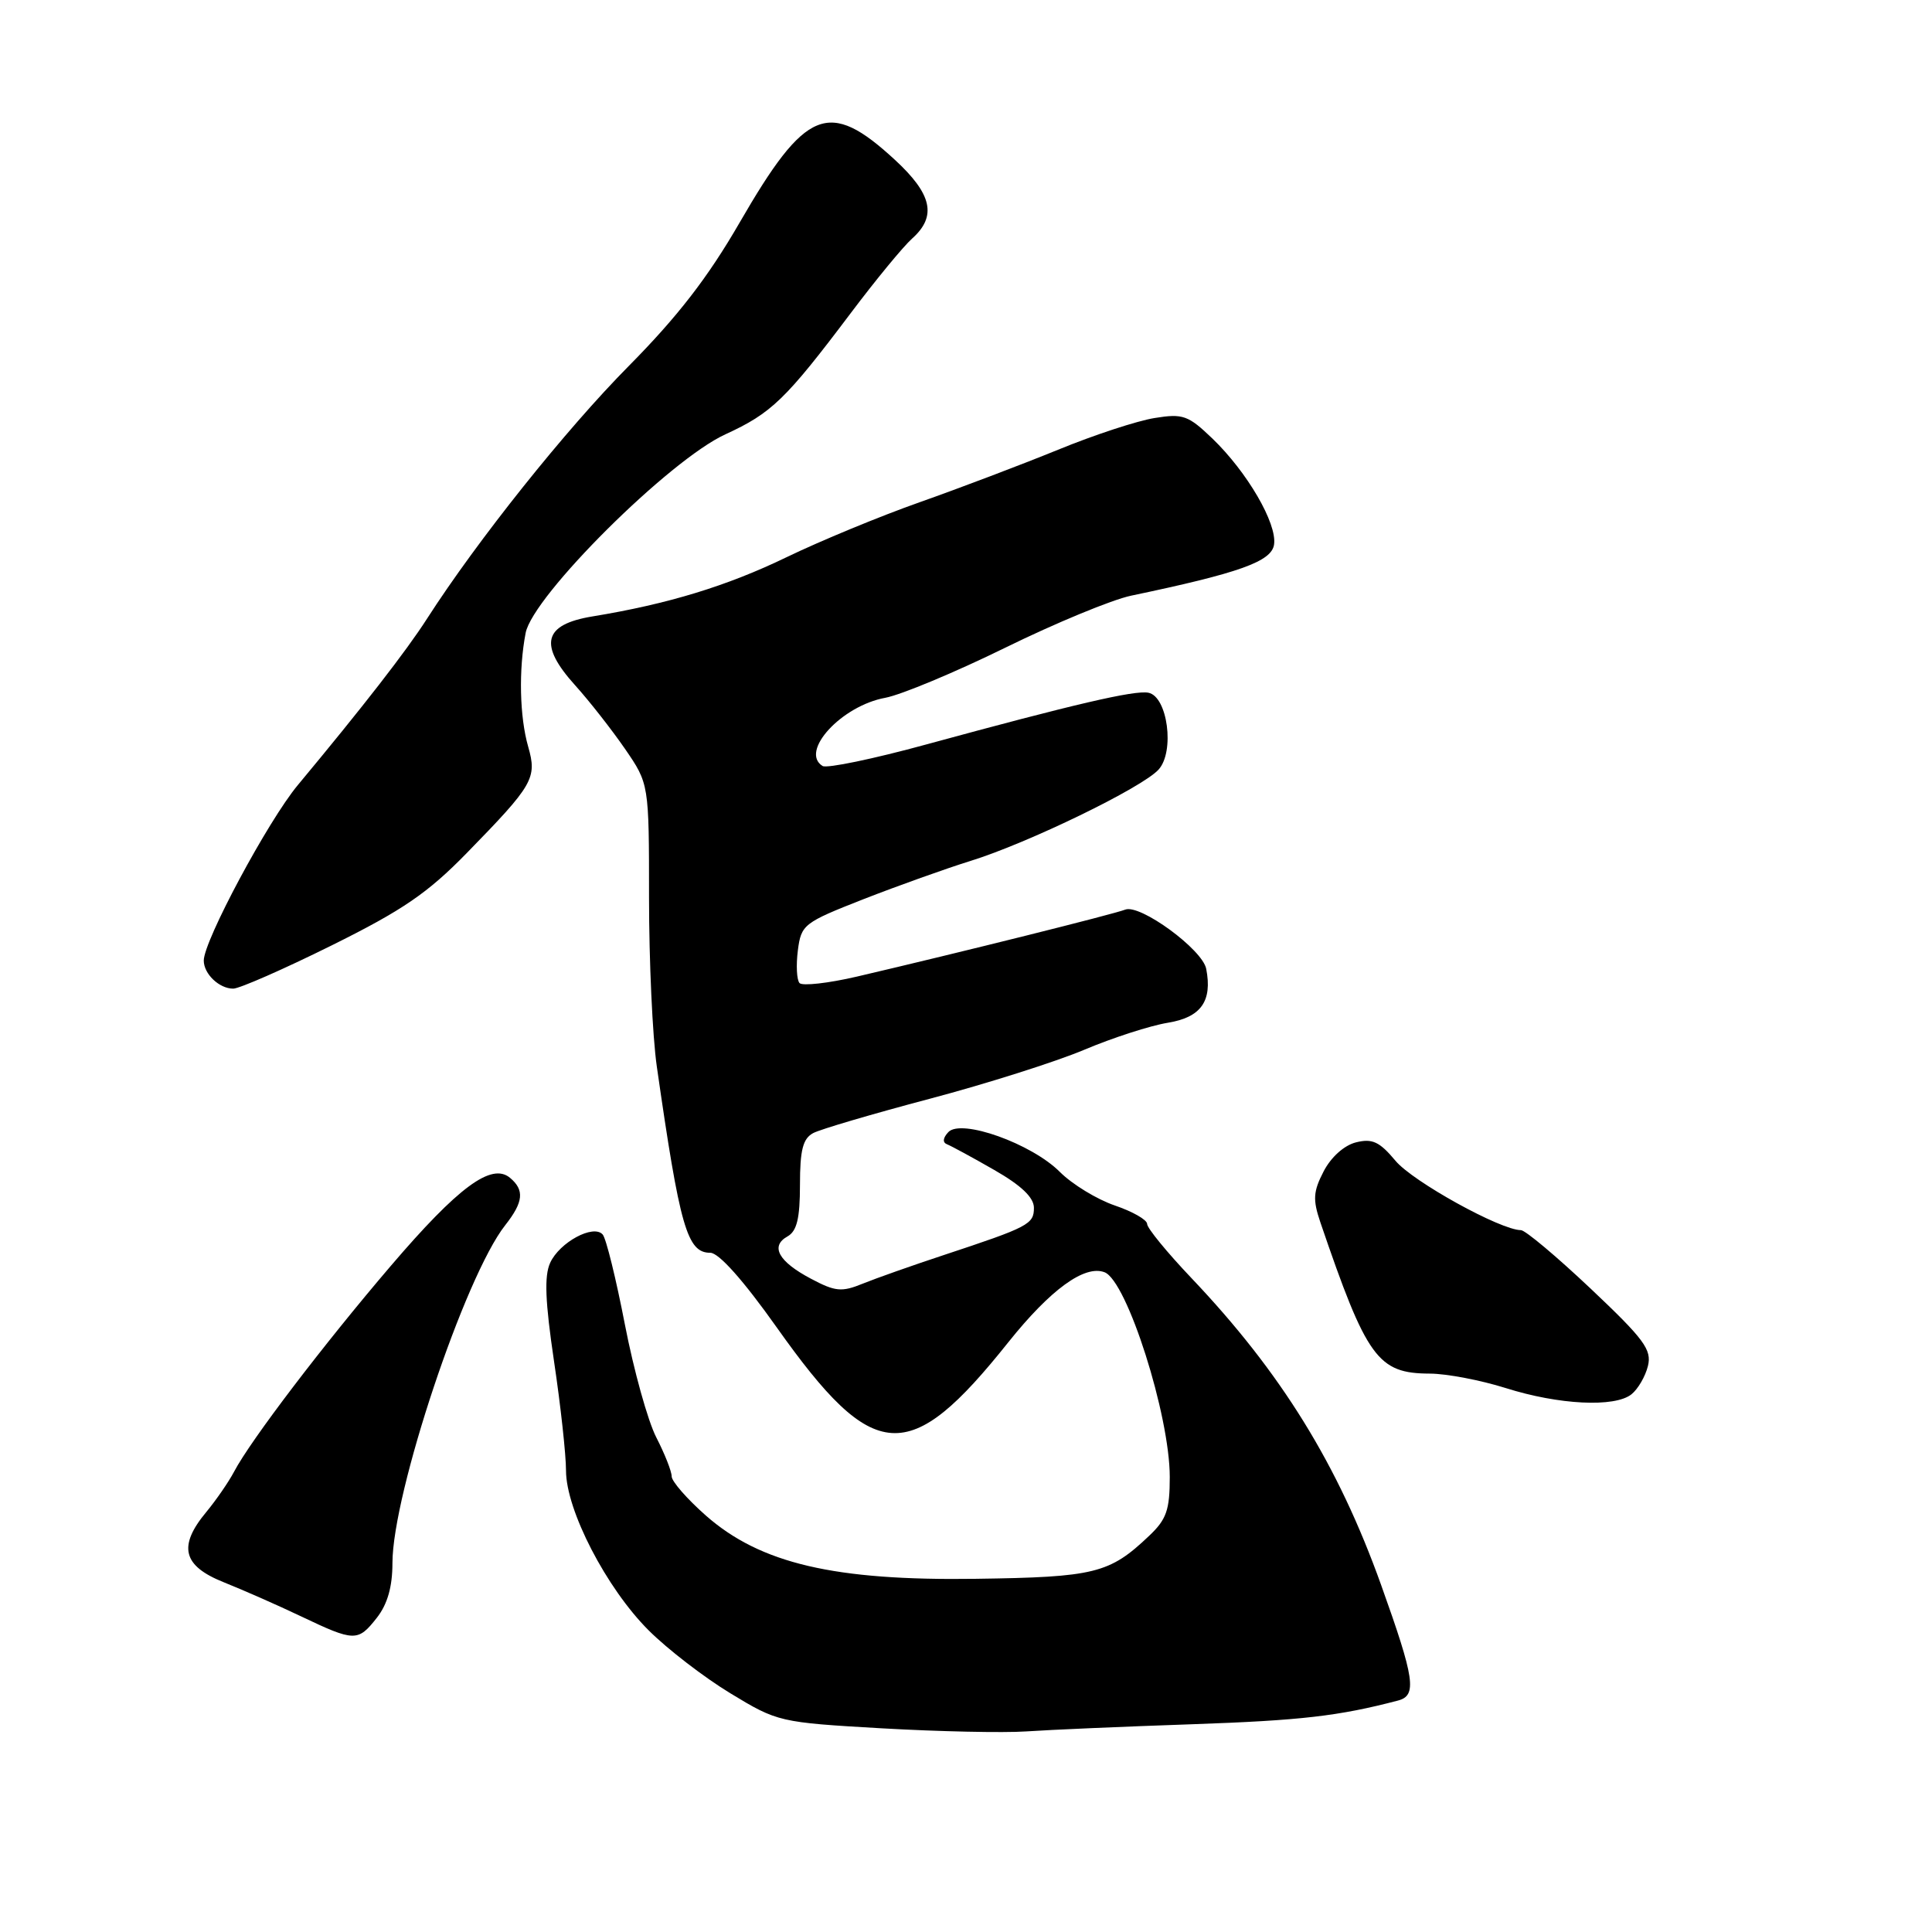 <?xml version="1.0" encoding="UTF-8" standalone="no"?>
<!DOCTYPE svg PUBLIC "-//W3C//DTD SVG 1.1//EN" "http://www.w3.org/Graphics/SVG/1.1/DTD/svg11.dtd" >
<svg xmlns="http://www.w3.org/2000/svg" xmlns:xlink="http://www.w3.org/1999/xlink" version="1.1" viewBox="0 0 256 256">
 <g >
 <path fill="currentColor"
d=" M 158.00 228.47 C 172.40 227.97 177.39 227.39 185.25 225.33 C 187.79 224.66 187.46 222.46 183.01 210.03 C 177.29 194.05 169.74 181.84 157.86 169.34 C 154.64 165.95 152.00 162.73 152.00 162.18 C 152.00 161.63 150.07 160.53 147.71 159.73 C 145.35 158.92 142.08 156.93 140.44 155.29 C 136.69 151.53 127.36 148.20 125.66 150.01 C 124.93 150.79 124.87 151.39 125.50 151.63 C 126.05 151.85 128.86 153.37 131.75 155.03 C 135.33 157.08 137.00 158.68 137.00 160.04 C 137.00 162.22 136.31 162.58 125.00 166.32 C 120.88 167.68 116.07 169.38 114.32 170.09 C 111.53 171.23 110.68 171.15 107.46 169.44 C 103.16 167.17 102.02 165.13 104.35 163.83 C 105.59 163.13 106.00 161.45 106.00 156.99 C 106.00 152.37 106.39 150.87 107.75 150.14 C 108.71 149.63 115.65 147.59 123.17 145.60 C 130.69 143.61 139.92 140.68 143.67 139.10 C 147.43 137.51 152.41 135.90 154.75 135.52 C 159.14 134.80 160.66 132.66 159.83 128.38 C 159.34 125.81 151.07 119.76 149.10 120.53 C 147.53 121.14 127.34 126.18 113.56 129.40 C 109.74 130.29 106.31 130.67 105.94 130.26 C 105.57 129.84 105.47 127.90 105.72 125.94 C 106.16 122.51 106.48 122.26 114.43 119.14 C 118.97 117.37 125.34 115.09 128.59 114.08 C 136.21 111.72 151.37 104.36 153.52 101.97 C 155.68 99.59 154.72 92.29 152.17 91.79 C 150.34 91.43 142.29 93.31 122.75 98.64 C 115.74 100.56 109.56 101.84 109.00 101.50 C 105.92 99.60 111.50 93.52 117.31 92.46 C 119.40 92.07 126.55 89.09 133.19 85.83 C 139.83 82.57 147.34 79.46 149.88 78.93 C 164.26 75.92 168.50 74.40 168.82 72.15 C 169.23 69.36 165.26 62.55 160.65 58.11 C 157.44 55.03 156.75 54.78 152.99 55.39 C 150.71 55.75 144.95 57.64 140.18 59.60 C 135.40 61.55 127.18 64.67 121.91 66.53 C 116.63 68.39 108.68 71.68 104.23 73.83 C 96.31 77.66 88.50 80.04 78.50 81.68 C 71.99 82.75 71.33 85.41 76.23 90.83 C 78.09 92.89 81.05 96.67 82.81 99.22 C 86.00 103.86 86.00 103.86 86.00 118.99 C 86.00 127.31 86.46 137.35 87.03 141.31 C 90.09 162.65 91.05 166.00 94.12 166.00 C 95.25 166.00 98.50 169.65 102.93 175.90 C 115.81 194.07 120.44 194.37 133.62 177.84 C 139.20 170.86 143.72 167.57 146.36 168.58 C 149.33 169.72 155.00 187.53 155.00 195.71 C 155.00 200.09 154.57 201.33 152.25 203.52 C 147.01 208.50 145.05 208.98 129.31 209.20 C 110.55 209.47 100.75 207.18 93.52 200.81 C 91.04 198.62 89.00 196.29 89.00 195.63 C 89.00 194.96 88.08 192.64 86.96 190.46 C 85.84 188.28 83.97 181.55 82.80 175.50 C 81.63 169.45 80.31 164.08 79.86 163.58 C 78.64 162.18 74.14 164.61 72.90 167.33 C 72.10 169.07 72.24 172.47 73.41 180.37 C 74.29 186.25 75.00 192.78 75.00 194.87 C 75.00 200.10 80.36 210.46 85.95 216.03 C 88.45 218.53 93.34 222.29 96.81 224.39 C 103.04 228.17 103.30 228.23 116.81 229.01 C 124.34 229.44 132.97 229.63 136.00 229.42 C 139.03 229.21 148.93 228.78 158.00 228.47 Z  M 49.93 214.37 C 51.34 212.57 52.00 210.27 52.00 207.12 C 52.01 197.87 61.59 169.15 66.94 162.35 C 69.37 159.27 69.52 157.68 67.57 156.06 C 65.12 154.03 60.72 157.28 51.78 167.74 C 42.90 178.12 33.19 190.87 31.02 195.00 C 30.29 196.38 28.64 198.77 27.35 200.33 C 23.56 204.88 24.20 207.48 29.63 209.65 C 32.18 210.67 36.80 212.70 39.88 214.17 C 46.98 217.55 47.42 217.56 49.93 214.37 Z  M 216.18 184.75 C 217.04 184.06 218.02 182.38 218.36 181.00 C 218.89 178.84 217.85 177.44 210.77 170.75 C 206.26 166.49 202.10 163.00 201.53 163.00 C 198.84 163.00 187.21 156.57 184.91 153.81 C 182.79 151.27 181.83 150.83 179.67 151.37 C 178.11 151.76 176.36 153.33 175.39 155.21 C 174.00 157.89 173.94 158.96 174.95 161.95 C 181.10 179.98 182.56 181.99 189.47 182.01 C 191.69 182.02 196.20 182.88 199.50 183.92 C 206.54 186.15 213.97 186.52 216.18 184.75 Z  M 43.95 125.27 C 53.37 120.60 56.68 118.33 61.86 113.02 C 70.67 104.00 71.18 103.11 69.99 98.95 C 68.85 94.99 68.71 88.75 69.65 83.87 C 70.60 78.95 88.70 60.94 96.12 57.55 C 102.24 54.74 104.10 52.94 112.72 41.50 C 116.03 37.10 119.70 32.64 120.87 31.60 C 124.16 28.65 123.52 25.73 118.56 21.16 C 109.81 13.10 106.77 14.33 98.00 29.50 C 93.80 36.77 89.79 41.95 83.31 48.50 C 74.98 56.91 63.25 71.60 56.57 82.00 C 53.80 86.31 48.17 93.56 39.46 104.03 C 35.51 108.78 27.00 124.66 27.00 127.28 C 27.00 129.05 29.05 131.00 30.90 131.00 C 31.72 131.00 37.60 128.42 43.95 125.27 Z "/>
</g>
</svg>